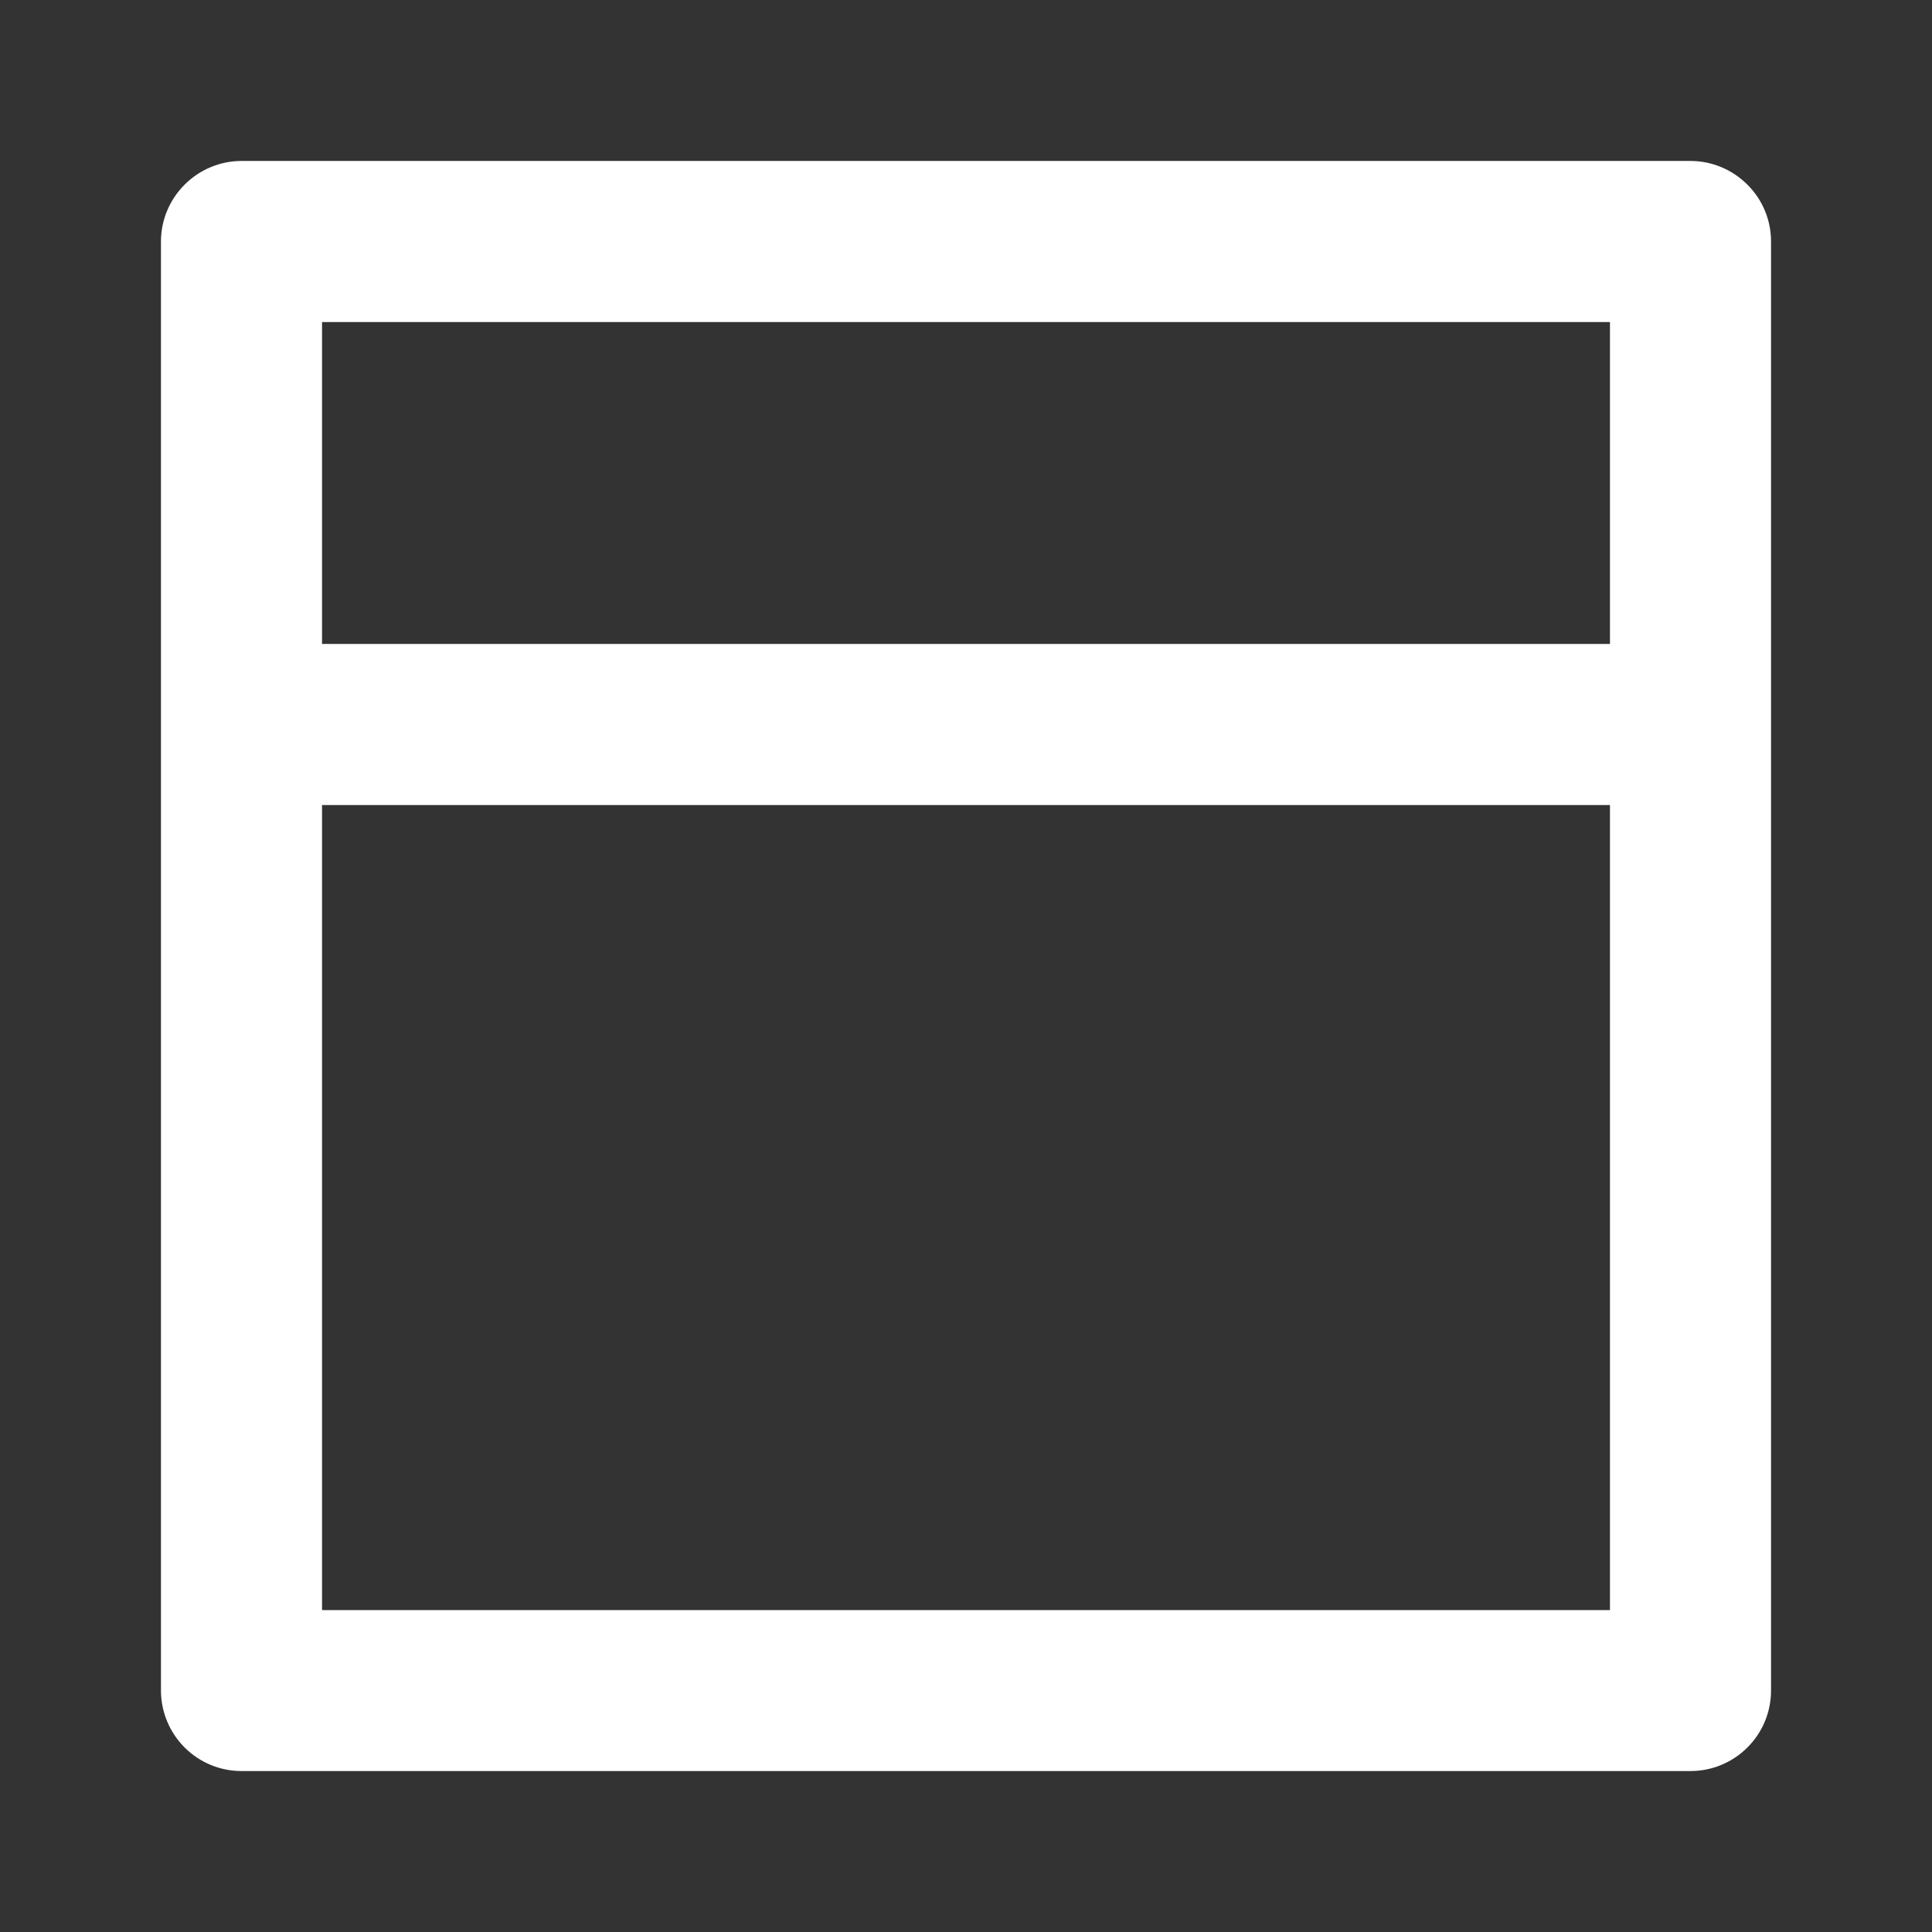 <svg xmlns="http://www.w3.org/2000/svg" width="16" height="16" viewBox="0 0 16 16" fill="none">
  <rect x="0" y="0" width="16" height="16" fill="#333333" stroke="none"/>
  <path d="M14 1.333H2C1.823 1.333 1.654 1.404 1.529 1.529C1.404 1.654 1.333 1.823 1.333 2V14C1.333 14.177 1.404 14.347 1.529 14.472C1.654 14.597 1.823 14.667 2 14.667H14C14.177 14.667 14.346 14.597 14.471 14.472C14.597 14.347 14.667 14.177 14.667 14V2C14.667 1.823 14.597 1.654 14.471 1.529C14.346 1.404 14.177 1.333 14 1.333ZM13.333 13.334H2.667V6.667H13.333V13.334ZM13.333 5.333H2.667V2.667H13.333V5.333Z" fill="white"/>
</svg>